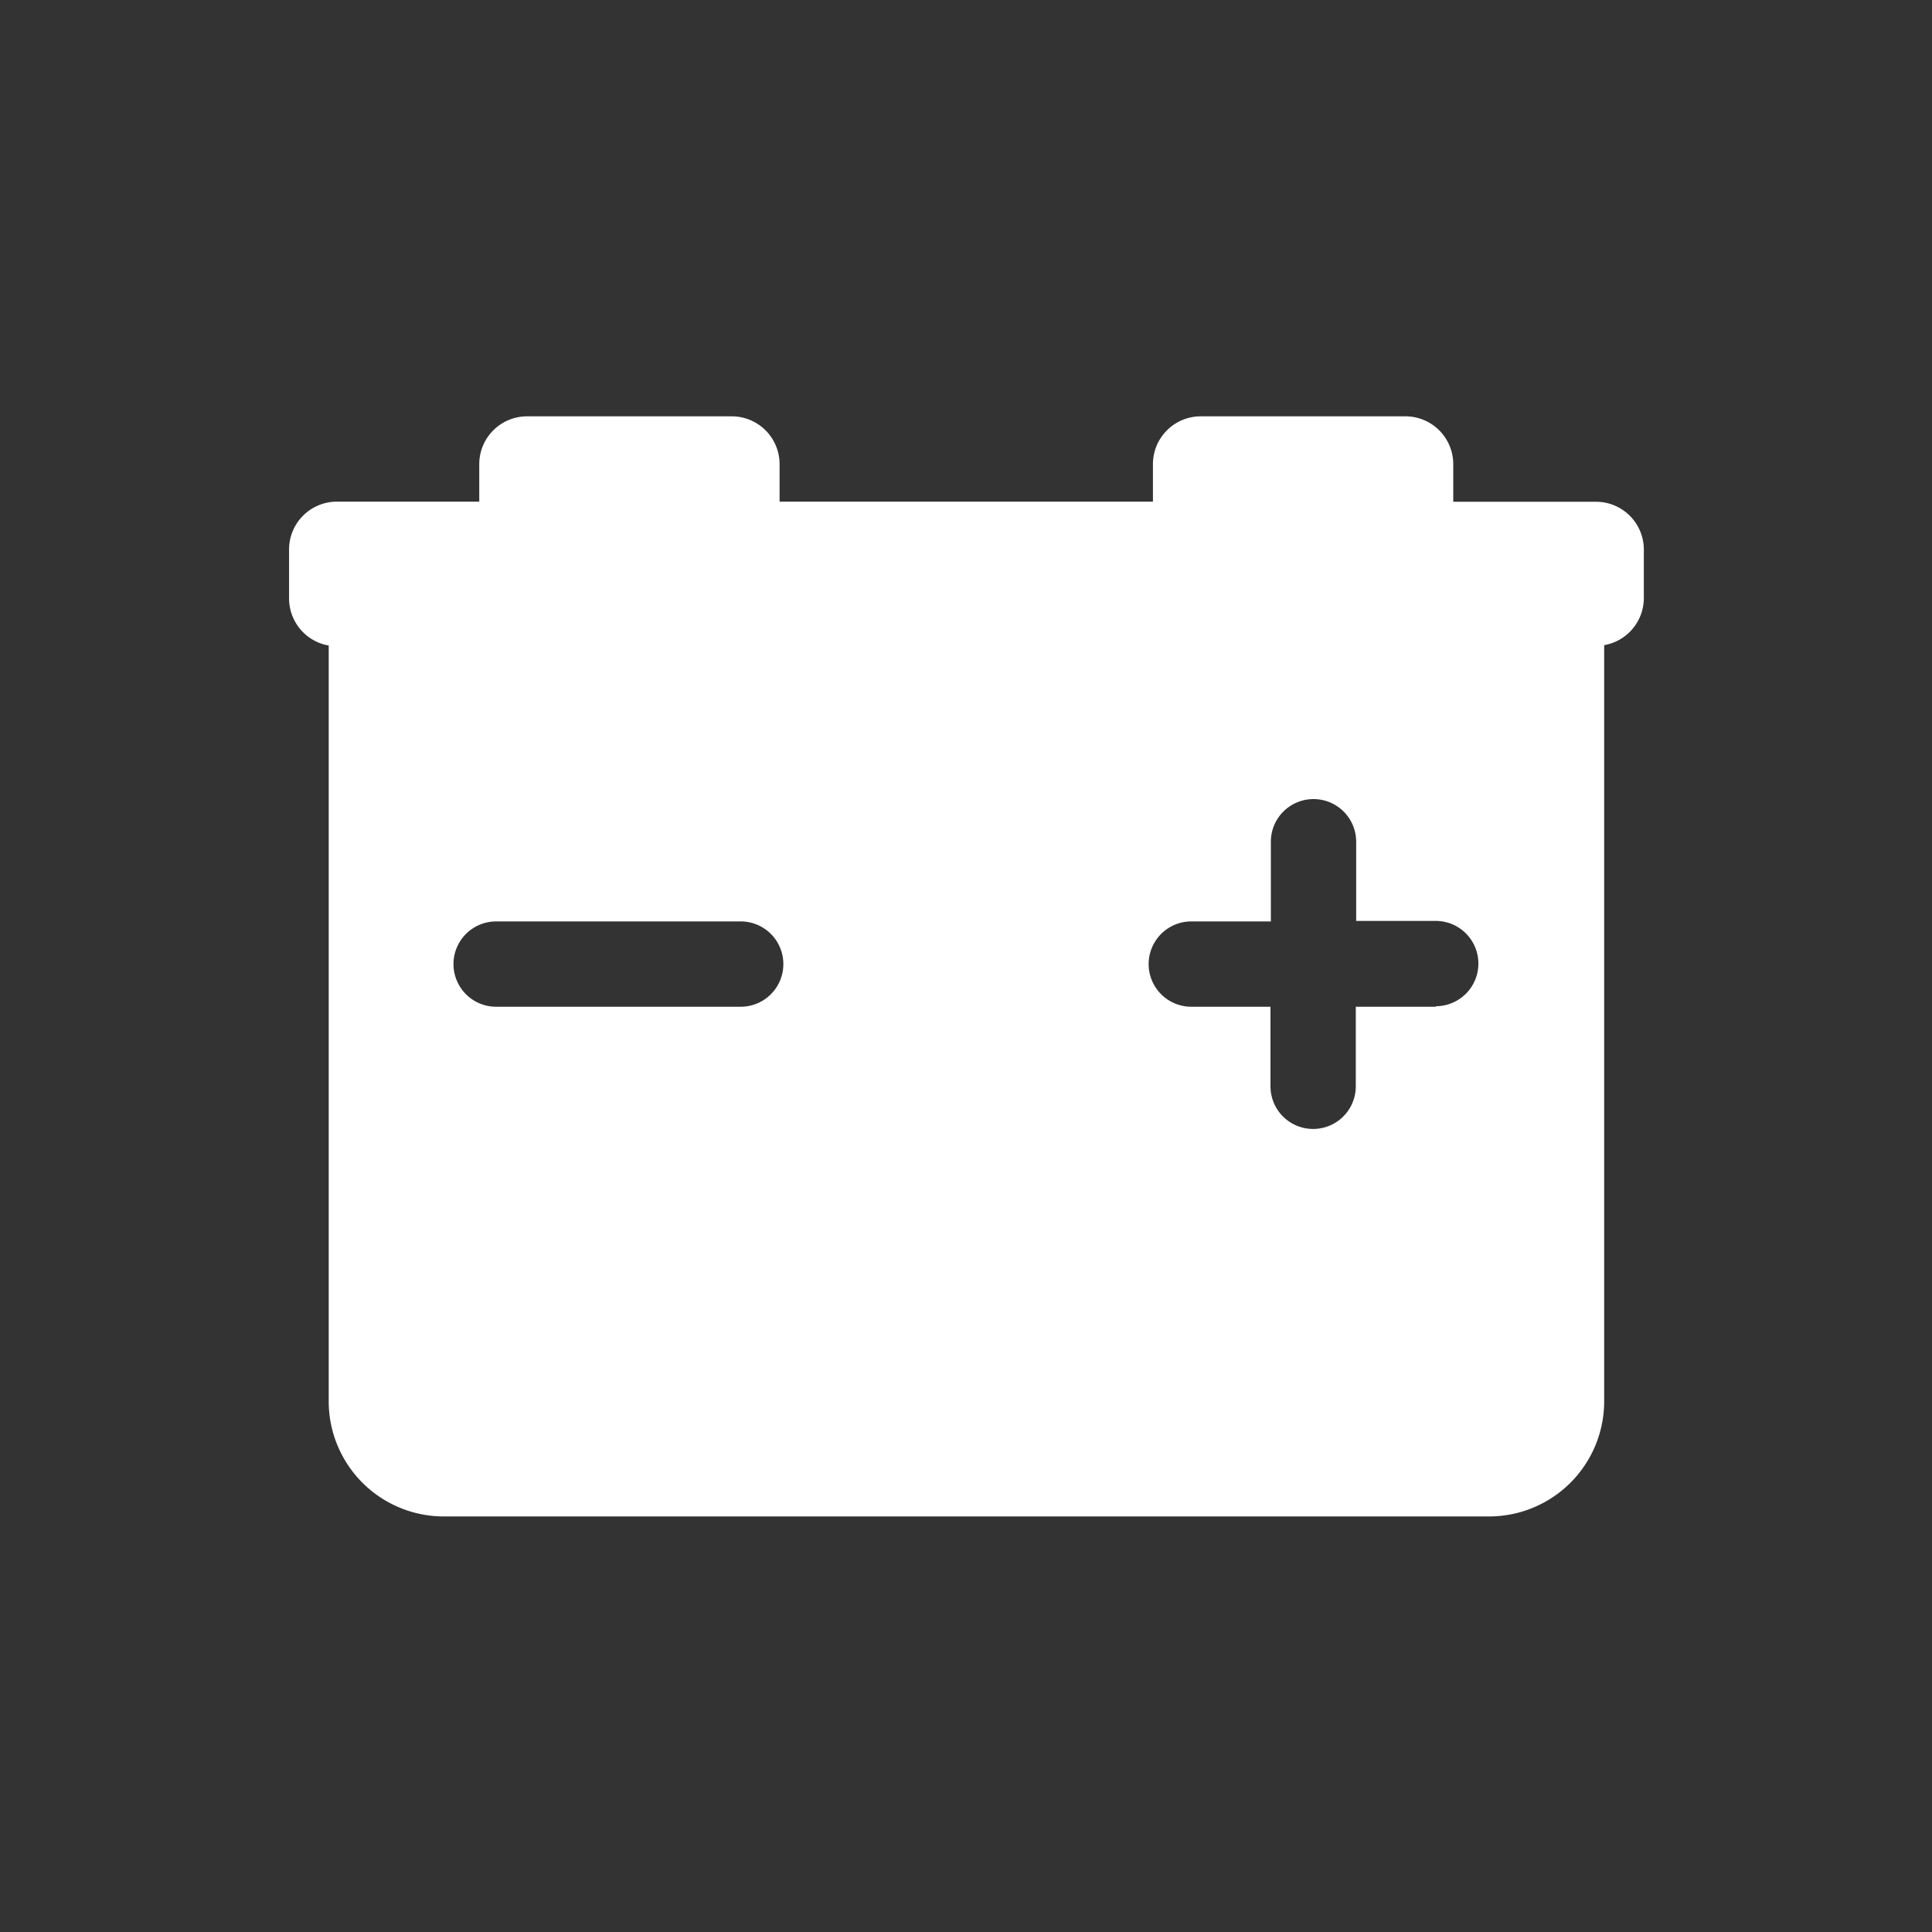 <svg xmlns="http://www.w3.org/2000/svg" viewBox="0 0 151.05 151.05"><rect x="0" y="0" width="151.05" height="151.05" fill="#333333" stroke="none"/><defs><style>.cls-1{opacity:0;}.cls-2{fill:#fff;}</style></defs><title>Asset 7</title><g id="Layer_2" data-name="Layer 2"><g id="Layer_1-2" data-name="Layer 1"><g class="cls-1"><rect class="cls-2" width="151.05" height="151.05"/></g><path class="cls-2" d="M124.72,39.23h-11.1V36.29a3.74,3.74,0,0,0-3.74-3.74h-16a3.74,3.74,0,0,0-3.74,3.74v2.93H60.95V36.29a3.74,3.74,0,0,0-3.74-3.74h-16a3.74,3.74,0,0,0-3.74,3.74v2.93H26.33A3.74,3.74,0,0,0,22.6,43v3.79a3.74,3.74,0,0,0,3.1,3.68v59.09a9,9,0,0,0,9,9h81.72a9,9,0,0,0,9-9V50.44a3.74,3.74,0,0,0,3.1-3.68V43A3.74,3.74,0,0,0,124.72,39.23ZM57.91,78.71H38.79a3.33,3.33,0,0,1,0-6.67H57.91a3.33,3.33,0,0,1,0,6.67Zm54.35,0H106v6.22a3.33,3.33,0,1,1-6.67,0V78.71H93.14a3.33,3.33,0,0,1,0-6.67h6.22V65.81a3.33,3.33,0,1,1,6.67,0V72h6.22a3.33,3.33,0,1,1,0,6.67Z"/></g></g></svg>